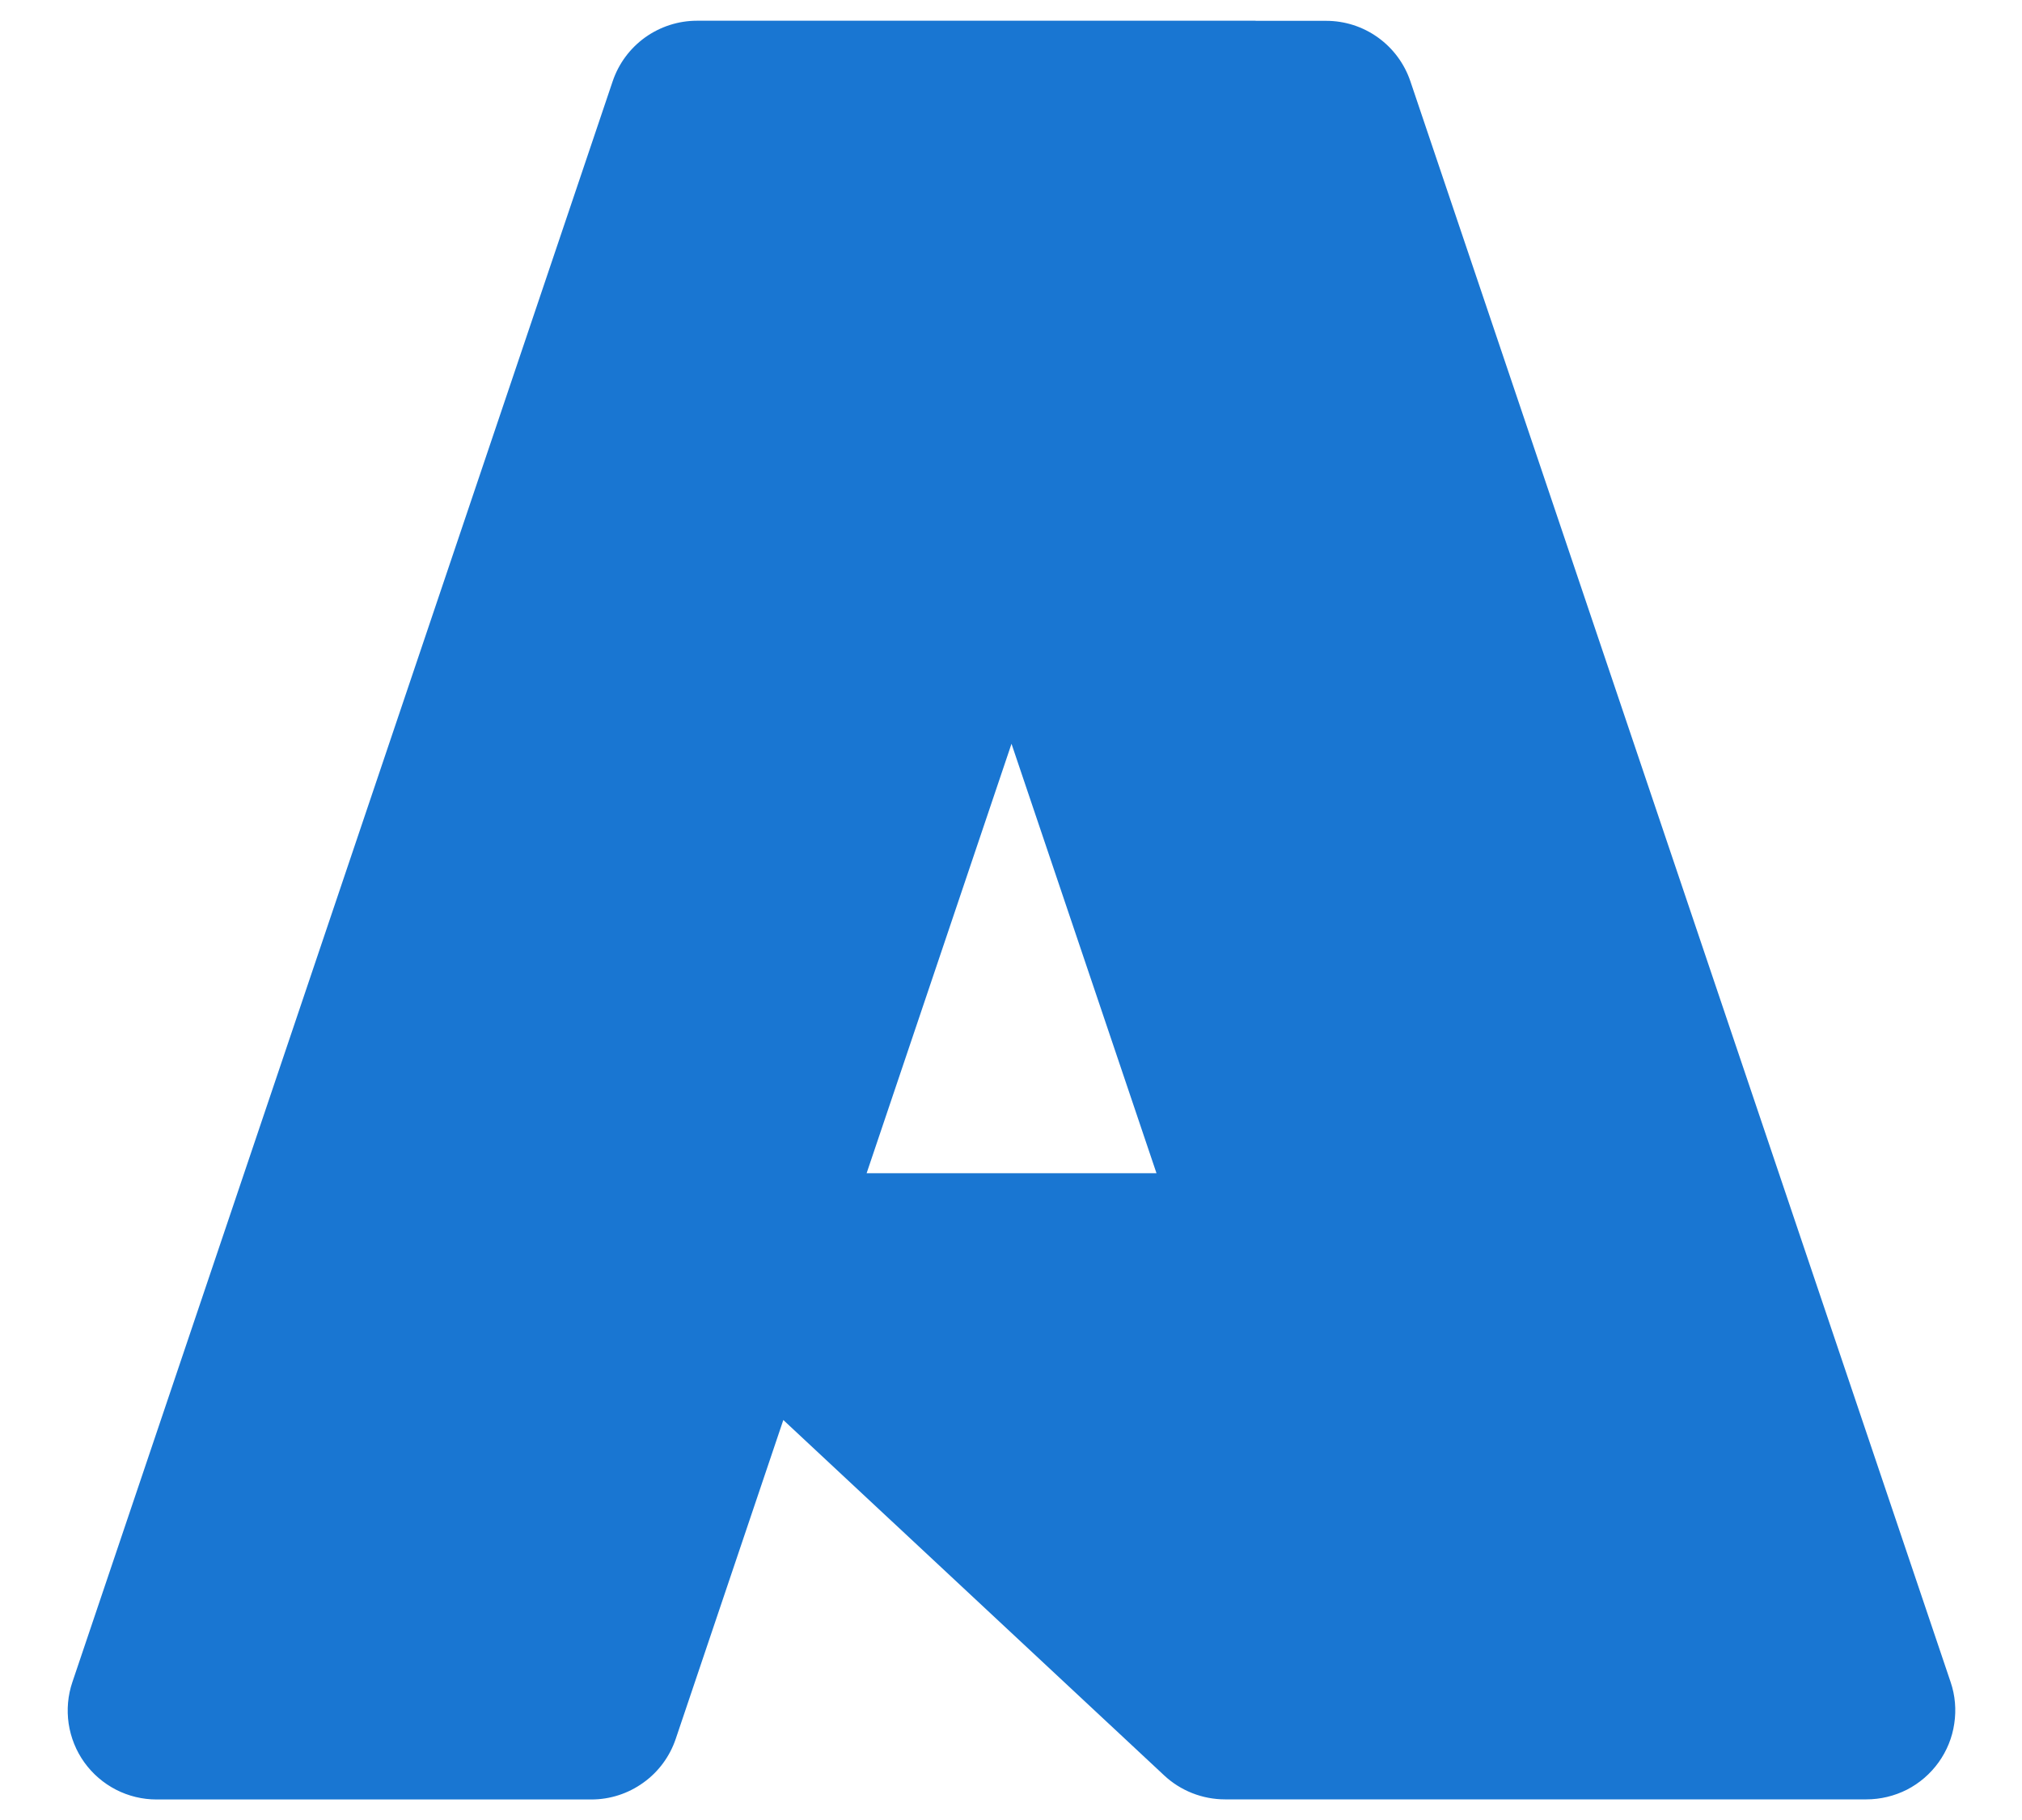 <svg width="20" height="18" viewBox="0 0 20 18" fill="none" xmlns="http://www.w3.org/2000/svg">
<path fill-rule="evenodd" clip-rule="evenodd" d="M6.894 0.205H6.895H12.419L12.419 0.206H13.117C13.301 0.206 13.48 0.263 13.63 0.371C13.779 0.478 13.891 0.629 13.95 0.803L19.294 16.636C19.339 16.768 19.351 16.909 19.33 17.047C19.31 17.186 19.256 17.317 19.175 17.43C19.093 17.544 18.986 17.636 18.862 17.7C18.737 17.763 18.6 17.796 18.46 17.796H17.077H12.303H12.303H12.117C11.894 17.796 11.677 17.711 11.514 17.558L7.748 14.044L6.684 17.197C6.625 17.372 6.513 17.524 6.363 17.631C6.213 17.739 6.034 17.797 5.849 17.797H1.549C1.409 17.797 1.272 17.764 1.147 17.7C1.023 17.636 0.916 17.544 0.834 17.43C0.753 17.317 0.7 17.186 0.679 17.047C0.659 16.909 0.671 16.768 0.716 16.636L6.06 0.804C6.119 0.629 6.231 0.478 6.381 0.37C6.531 0.263 6.71 0.205 6.894 0.205ZM11.439 11.603L10.005 7.356L8.572 11.603H11.439Z" fill="#1976D2"/>
</svg>
